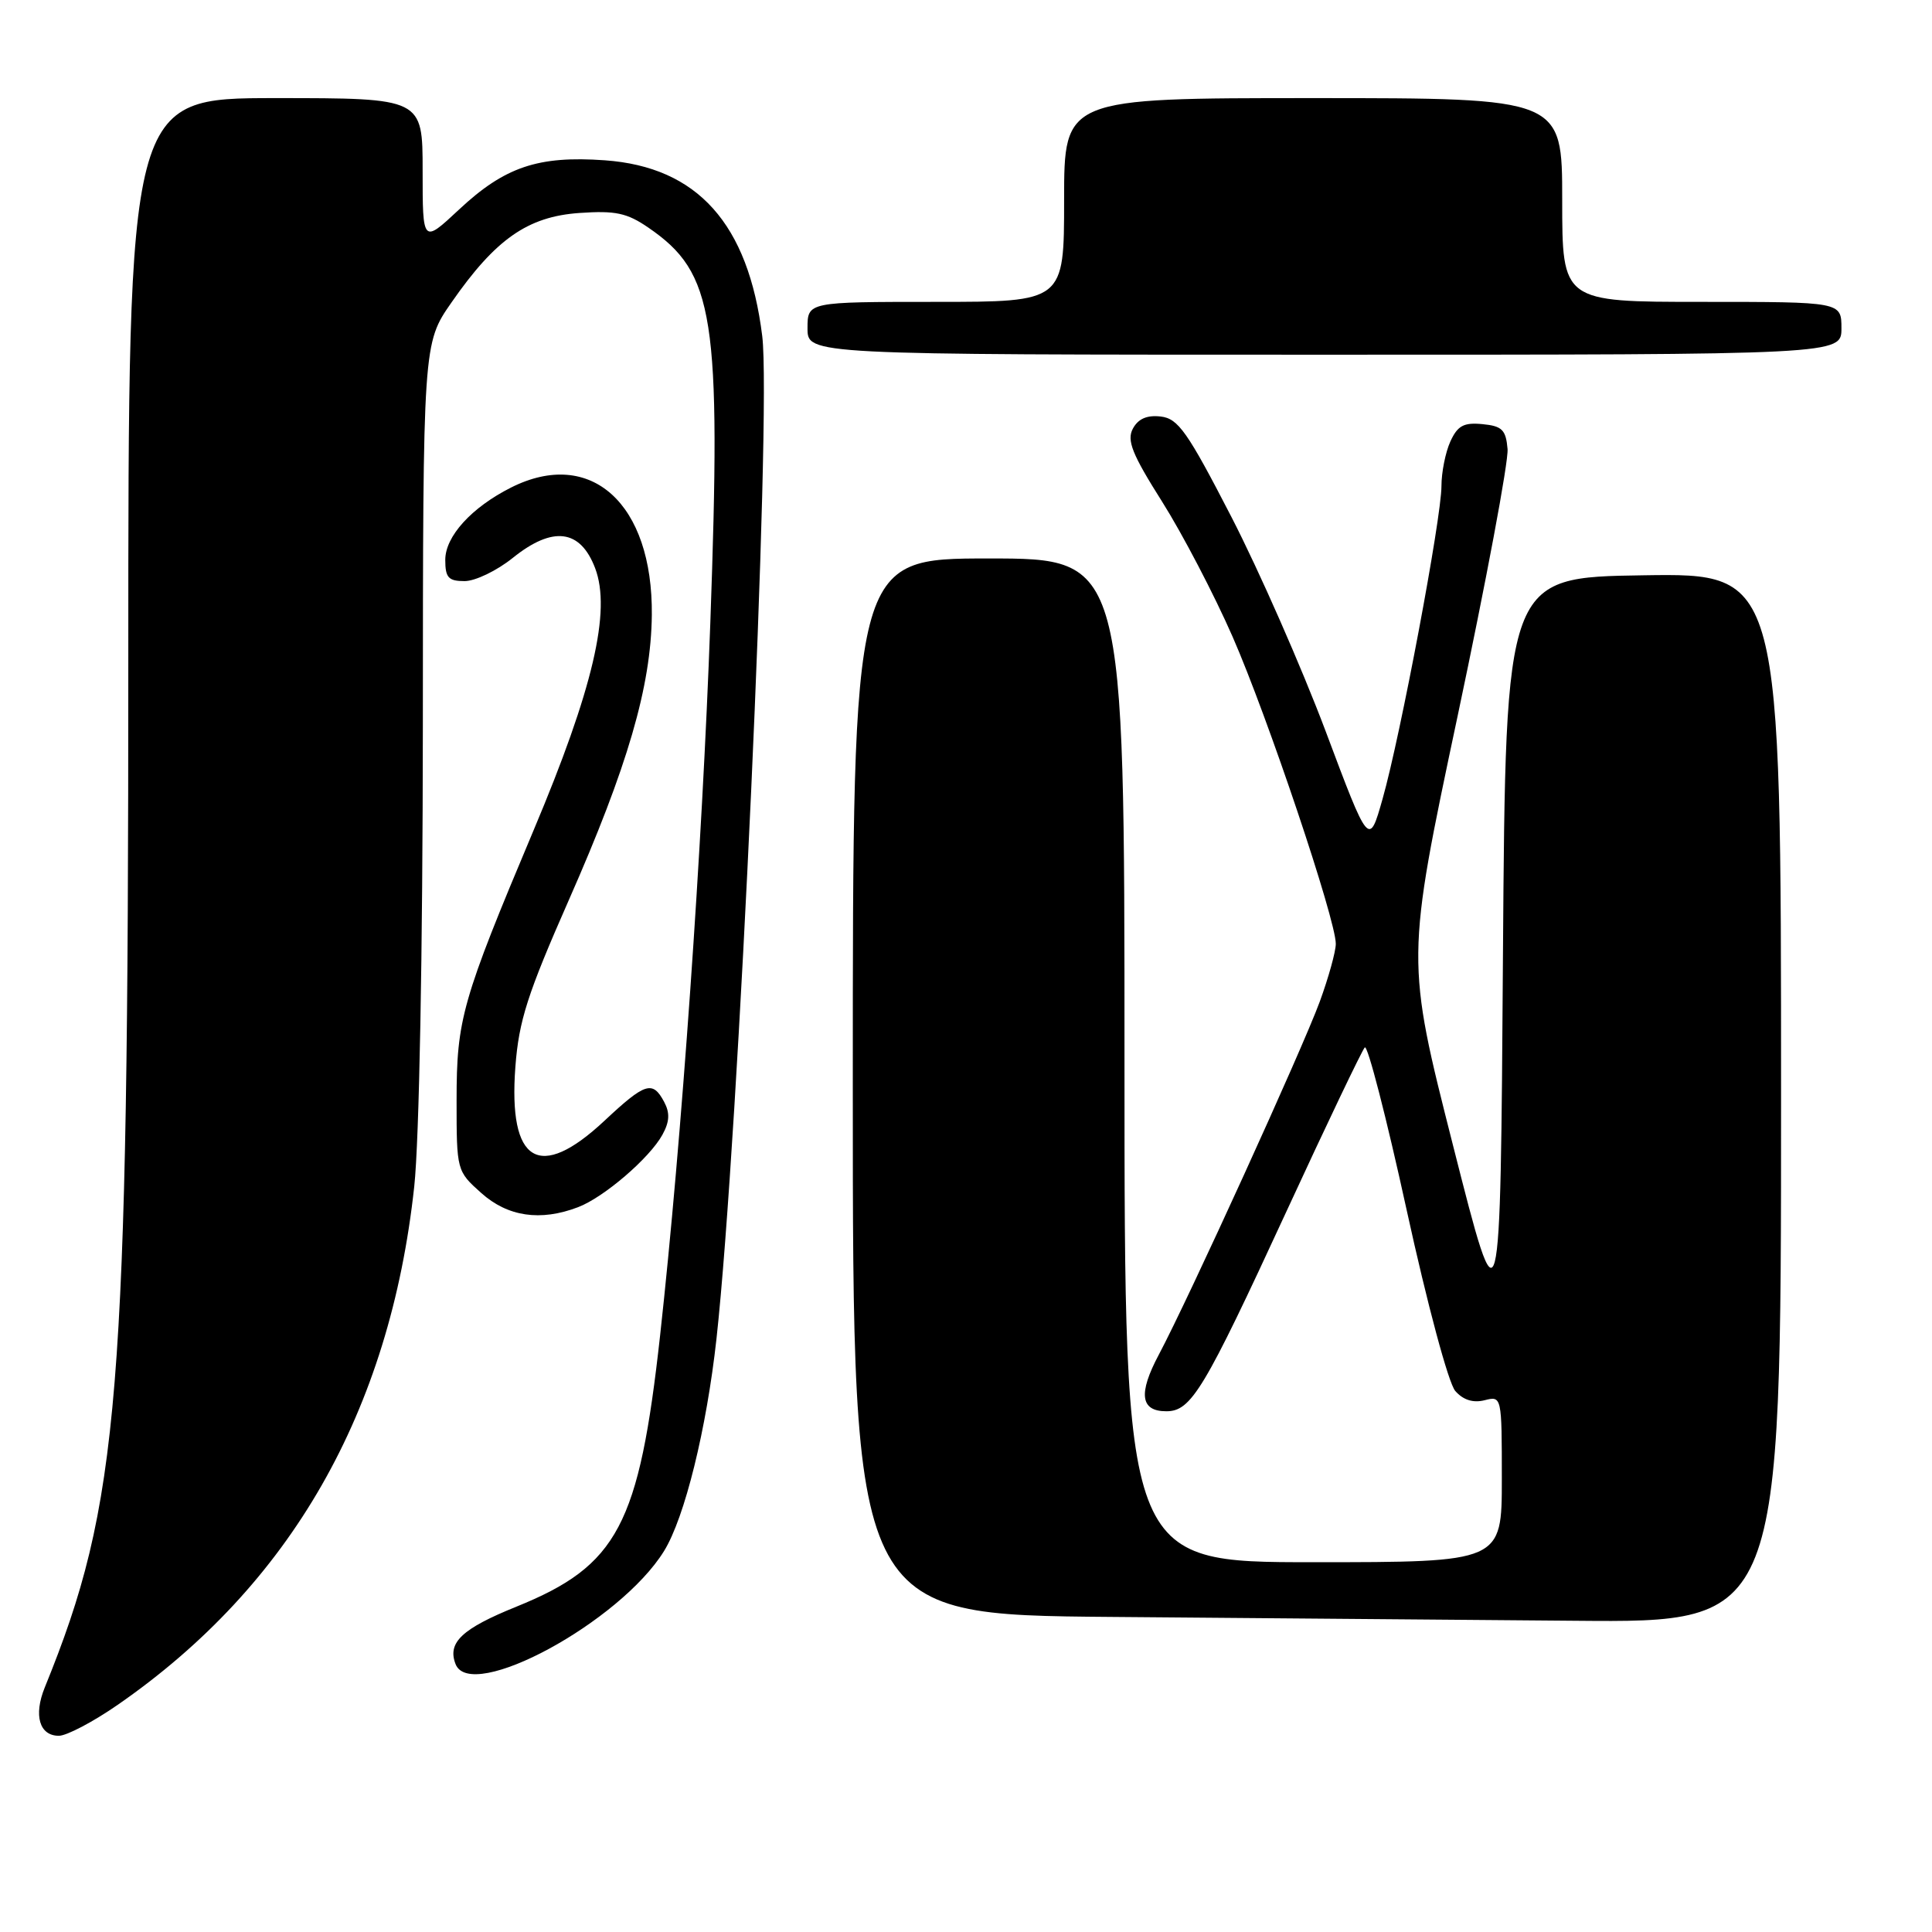 <?xml version="1.0" encoding="UTF-8" standalone="no"?>
<!DOCTYPE svg PUBLIC "-//W3C//DTD SVG 1.1//EN" "http://www.w3.org/Graphics/SVG/1.1/DTD/svg11.dtd" >
<svg xmlns="http://www.w3.org/2000/svg" xmlns:xlink="http://www.w3.org/1999/xlink" version="1.1" viewBox="0 0 256 256">
 <g >
 <path fill="currentColor"
d=" M 15.58 225.91 C 38.52 210.03 51.66 187.07 54.89 157.21 C 55.55 151.08 56.01 126.41 56.03 96.21 C 56.05 45.50 56.05 45.50 59.83 40.07 C 65.66 31.68 69.92 28.70 76.77 28.22 C 81.55 27.89 83.07 28.21 85.91 30.16 C 94.68 36.18 95.57 41.89 94.12 82.56 C 93.05 112.29 90.31 151.18 87.47 176.93 C 84.68 202.12 81.86 207.45 68.43 212.89 C 61.21 215.81 59.26 217.64 60.36 220.49 C 62.35 225.67 82.17 214.94 87.99 205.52 C 90.73 201.08 93.62 189.36 94.94 177.37 C 97.86 150.86 102.25 54.58 101.00 44.53 C 99.16 29.64 92.42 22.12 80.14 21.24 C 71.30 20.61 66.87 22.11 60.81 27.78 C 56.00 32.27 56.00 32.27 56.00 22.64 C 56.00 13.00 56.00 13.00 36.50 13.00 C 17.00 13.00 17.00 13.00 17.00 87.85 C 17.00 185.22 15.86 199.20 5.93 223.60 C 4.43 227.30 5.22 230.00 7.80 230.00 C 8.83 230.00 12.33 228.16 15.58 225.91 Z  M 236.00 145.48 C 236.00 75.95 236.00 75.95 217.75 76.23 C 199.50 76.50 199.50 76.50 199.15 126.50 C 198.81 176.50 198.81 176.50 192.55 151.84 C 186.29 127.19 186.29 127.19 193.15 94.84 C 196.92 77.05 199.90 61.15 199.76 59.50 C 199.54 56.95 199.04 56.45 196.43 56.20 C 193.95 55.96 193.14 56.40 192.18 58.50 C 191.53 59.93 191.00 62.59 191.00 64.41 C 191.00 68.64 185.57 97.51 183.20 105.85 C 181.40 112.21 181.40 112.21 175.64 96.85 C 172.46 88.41 166.85 75.65 163.17 68.50 C 157.34 57.20 156.12 55.46 153.80 55.19 C 151.98 54.98 150.81 55.49 150.11 56.80 C 149.28 58.35 150.00 60.17 153.99 66.48 C 156.69 70.76 160.89 78.81 163.33 84.38 C 167.97 94.98 177.00 121.85 177.00 125.06 C 177.00 126.08 176.04 129.53 174.88 132.71 C 172.56 139.03 157.49 172.09 153.55 179.50 C 150.80 184.67 151.11 187.00 154.54 187.00 C 157.85 187.00 159.51 184.24 170.47 160.50 C 175.80 148.95 180.47 139.18 180.84 138.79 C 181.21 138.40 183.71 148.08 186.38 160.29 C 189.13 172.86 191.93 183.28 192.83 184.31 C 193.87 185.50 195.19 185.92 196.71 185.54 C 198.99 184.96 199.00 184.99 199.00 195.98 C 199.00 207.00 199.00 207.00 174.00 207.00 C 149.00 207.00 149.00 207.00 149.00 140.50 C 149.00 74.00 149.00 74.00 131.00 74.00 C 113.00 74.00 113.00 74.00 113.00 143.99 C 113.00 213.97 113.00 213.97 147.25 214.25 C 166.09 214.40 193.76 214.63 208.75 214.76 C 236.00 215.00 236.00 215.00 236.00 145.48 Z  M 76.59 159.96 C 80.02 158.66 86.09 153.44 87.78 150.35 C 88.73 148.62 88.78 147.46 88.00 146.00 C 86.47 143.14 85.50 143.45 80.10 148.50 C 71.45 156.60 67.33 154.11 68.29 141.36 C 68.75 135.25 69.89 131.71 75.36 119.29 C 83.17 101.58 86.27 90.95 86.37 81.50 C 86.52 66.72 78.29 59.27 67.70 64.61 C 62.47 67.25 59.00 71.07 59.00 74.19 C 59.00 76.54 59.42 77.00 61.56 77.00 C 62.97 77.00 65.84 75.62 67.95 73.92 C 73.25 69.66 76.90 70.12 78.86 75.29 C 81.01 80.95 78.58 91.33 70.71 110.00 C 61.20 132.59 60.50 135.05 60.50 145.83 C 60.50 155.10 60.52 155.18 63.77 158.08 C 67.28 161.22 71.61 161.86 76.59 159.96 Z  M 244.00 43.50 C 244.00 40.00 244.00 40.00 225.50 40.00 C 207.00 40.00 207.00 40.00 207.00 26.50 C 207.00 13.00 207.00 13.00 174.00 13.00 C 141.00 13.00 141.00 13.00 141.00 26.50 C 141.00 40.00 141.00 40.00 124.00 40.00 C 107.00 40.00 107.00 40.00 107.00 43.50 C 107.00 47.00 107.00 47.00 175.50 47.00 C 244.00 47.00 244.00 47.00 244.00 43.50 Z "/>
</g>
</svg>